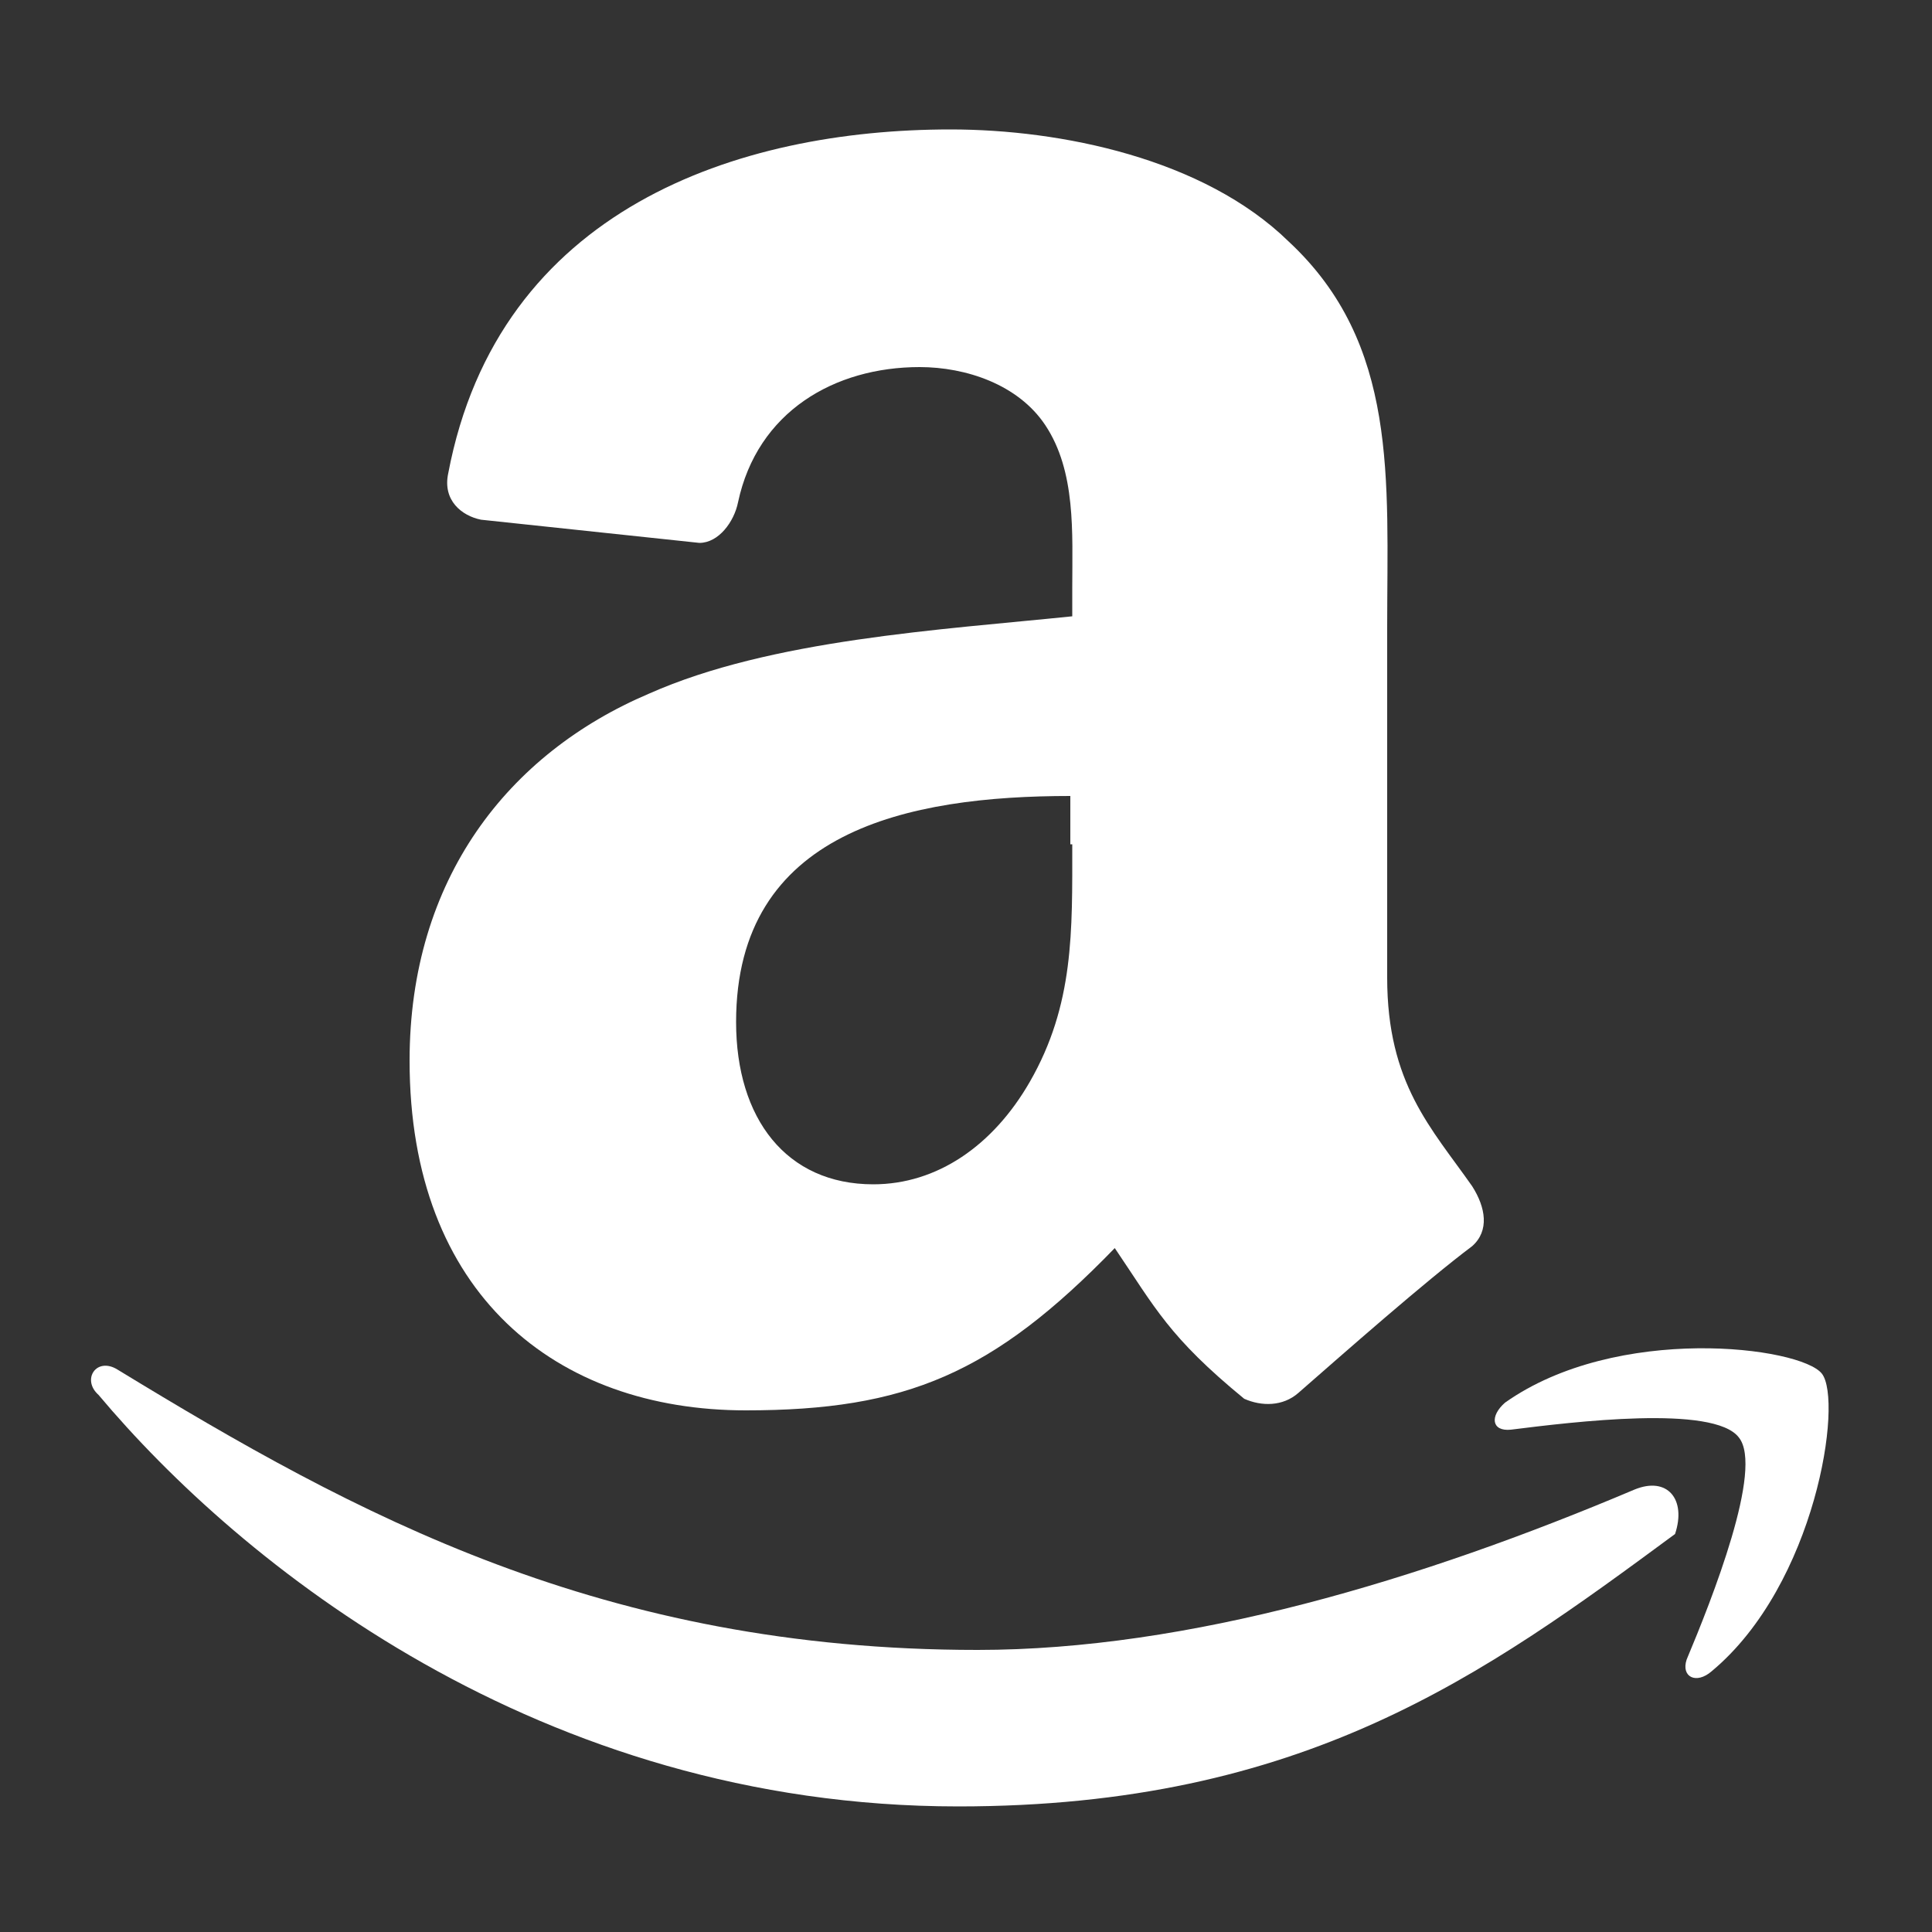 <?xml version="1.0" encoding="utf-8"?>
<!-- Generator: Adobe Illustrator 17.0.0, SVG Export Plug-In . SVG Version: 6.00 Build 0)  -->
<!DOCTYPE svg PUBLIC "-//W3C//DTD SVG 1.1//EN" "http://www.w3.org/Graphics/SVG/1.1/DTD/svg11.dtd">
<svg version="1.1" xmlns="http://www.w3.org/2000/svg" xmlns:xlink="http://www.w3.org/1999/xlink" x="0px" y="0px" width="100px"
	 height="100px" viewBox="0 0 100 100" enable-background="new 0 0 100 100" xml:space="preserve">
<rect x="0" y="0" width="100" height="100" fill="#333333" stroke="none"/>
<g id="Layer_2" display="none">
	<rect display="inline" fill="#B3B3B3" width="100" height="100"/>
</g>
<g id="Layer_1">
	<g>
		<path fill-rule="evenodd" clip-rule="evenodd" fill="#FFFFFF" d="M55.5,43.7c0,4.5,0.1,8.3-2.2,12.3c-1.9,3.3-4.8,5.3-8.1,5.3
			c-4.5,0-7.1-3.4-7.1-8.4c0-9.9,8.9-11.7,17.3-11.7V43.7z M67.2,72.1c-0.8,0.7-1.9,0.7-2.8,0.3c-3.9-3.2-4.6-4.7-6.7-7.8
			C51.4,71.1,46.9,73,38.6,73c-9.8,0-17.4-6-17.4-18.1c0-9.4,5.1-15.9,12.4-19c6.3-2.8,15.1-3.3,21.9-4v-1.5c0-2.8,0.2-6-1.4-8.4
			c-1.4-2.1-4.1-3-6.5-3c-4.4,0-8.4,2.3-9.4,7c-0.2,1-1,2.1-2,2.1l-11.3-1.2c-1-0.2-2-1-1.7-2.4c2.6-13.7,15-17.8,26-17.8
			c5.7,0,13.1,1.5,17.5,5.8c5.7,5.3,5.1,12.3,5.1,20v18.1c0,5.5,2.3,7.8,4.4,10.8c0.7,1.1,0.9,2.3,0,3.1
			C73.8,66.3,69.6,70,67.2,72.1L67.2,72.1z"/>
		<g>
			<path fill-rule="evenodd" clip-rule="evenodd" fill="#FFFFFF" d="M86.7,79.4c-9.9,7.3-19.2,14.1-37.1,14.1
				c-21.7,0-37.2-12.6-44.5-21.3c-0.9-0.8-0.1-2,1-1.3c12.3,7.5,25.1,14.5,44.5,14.5c10.9,0,22.9-3.6,34-8.3
				C86.3,76.4,87.3,77.6,86.7,79.4z"/>
			<path fill-rule="evenodd" clip-rule="evenodd" fill="#FFFFFF" d="M90,74.4c-1.3-1.7-8.6-0.8-11.8-0.4c-1,0.1-1.1-0.7-0.3-1.4
				c5.8-4.1,15.3-2.9,16.4-1.5c1.1,1.4-0.3,10.9-5.7,15.4c-0.8,0.7-1.6,0.3-1.3-0.6C88.6,82.8,91.3,76,90,74.4z"/>
		</g>
	</g>
</g>
</svg>
